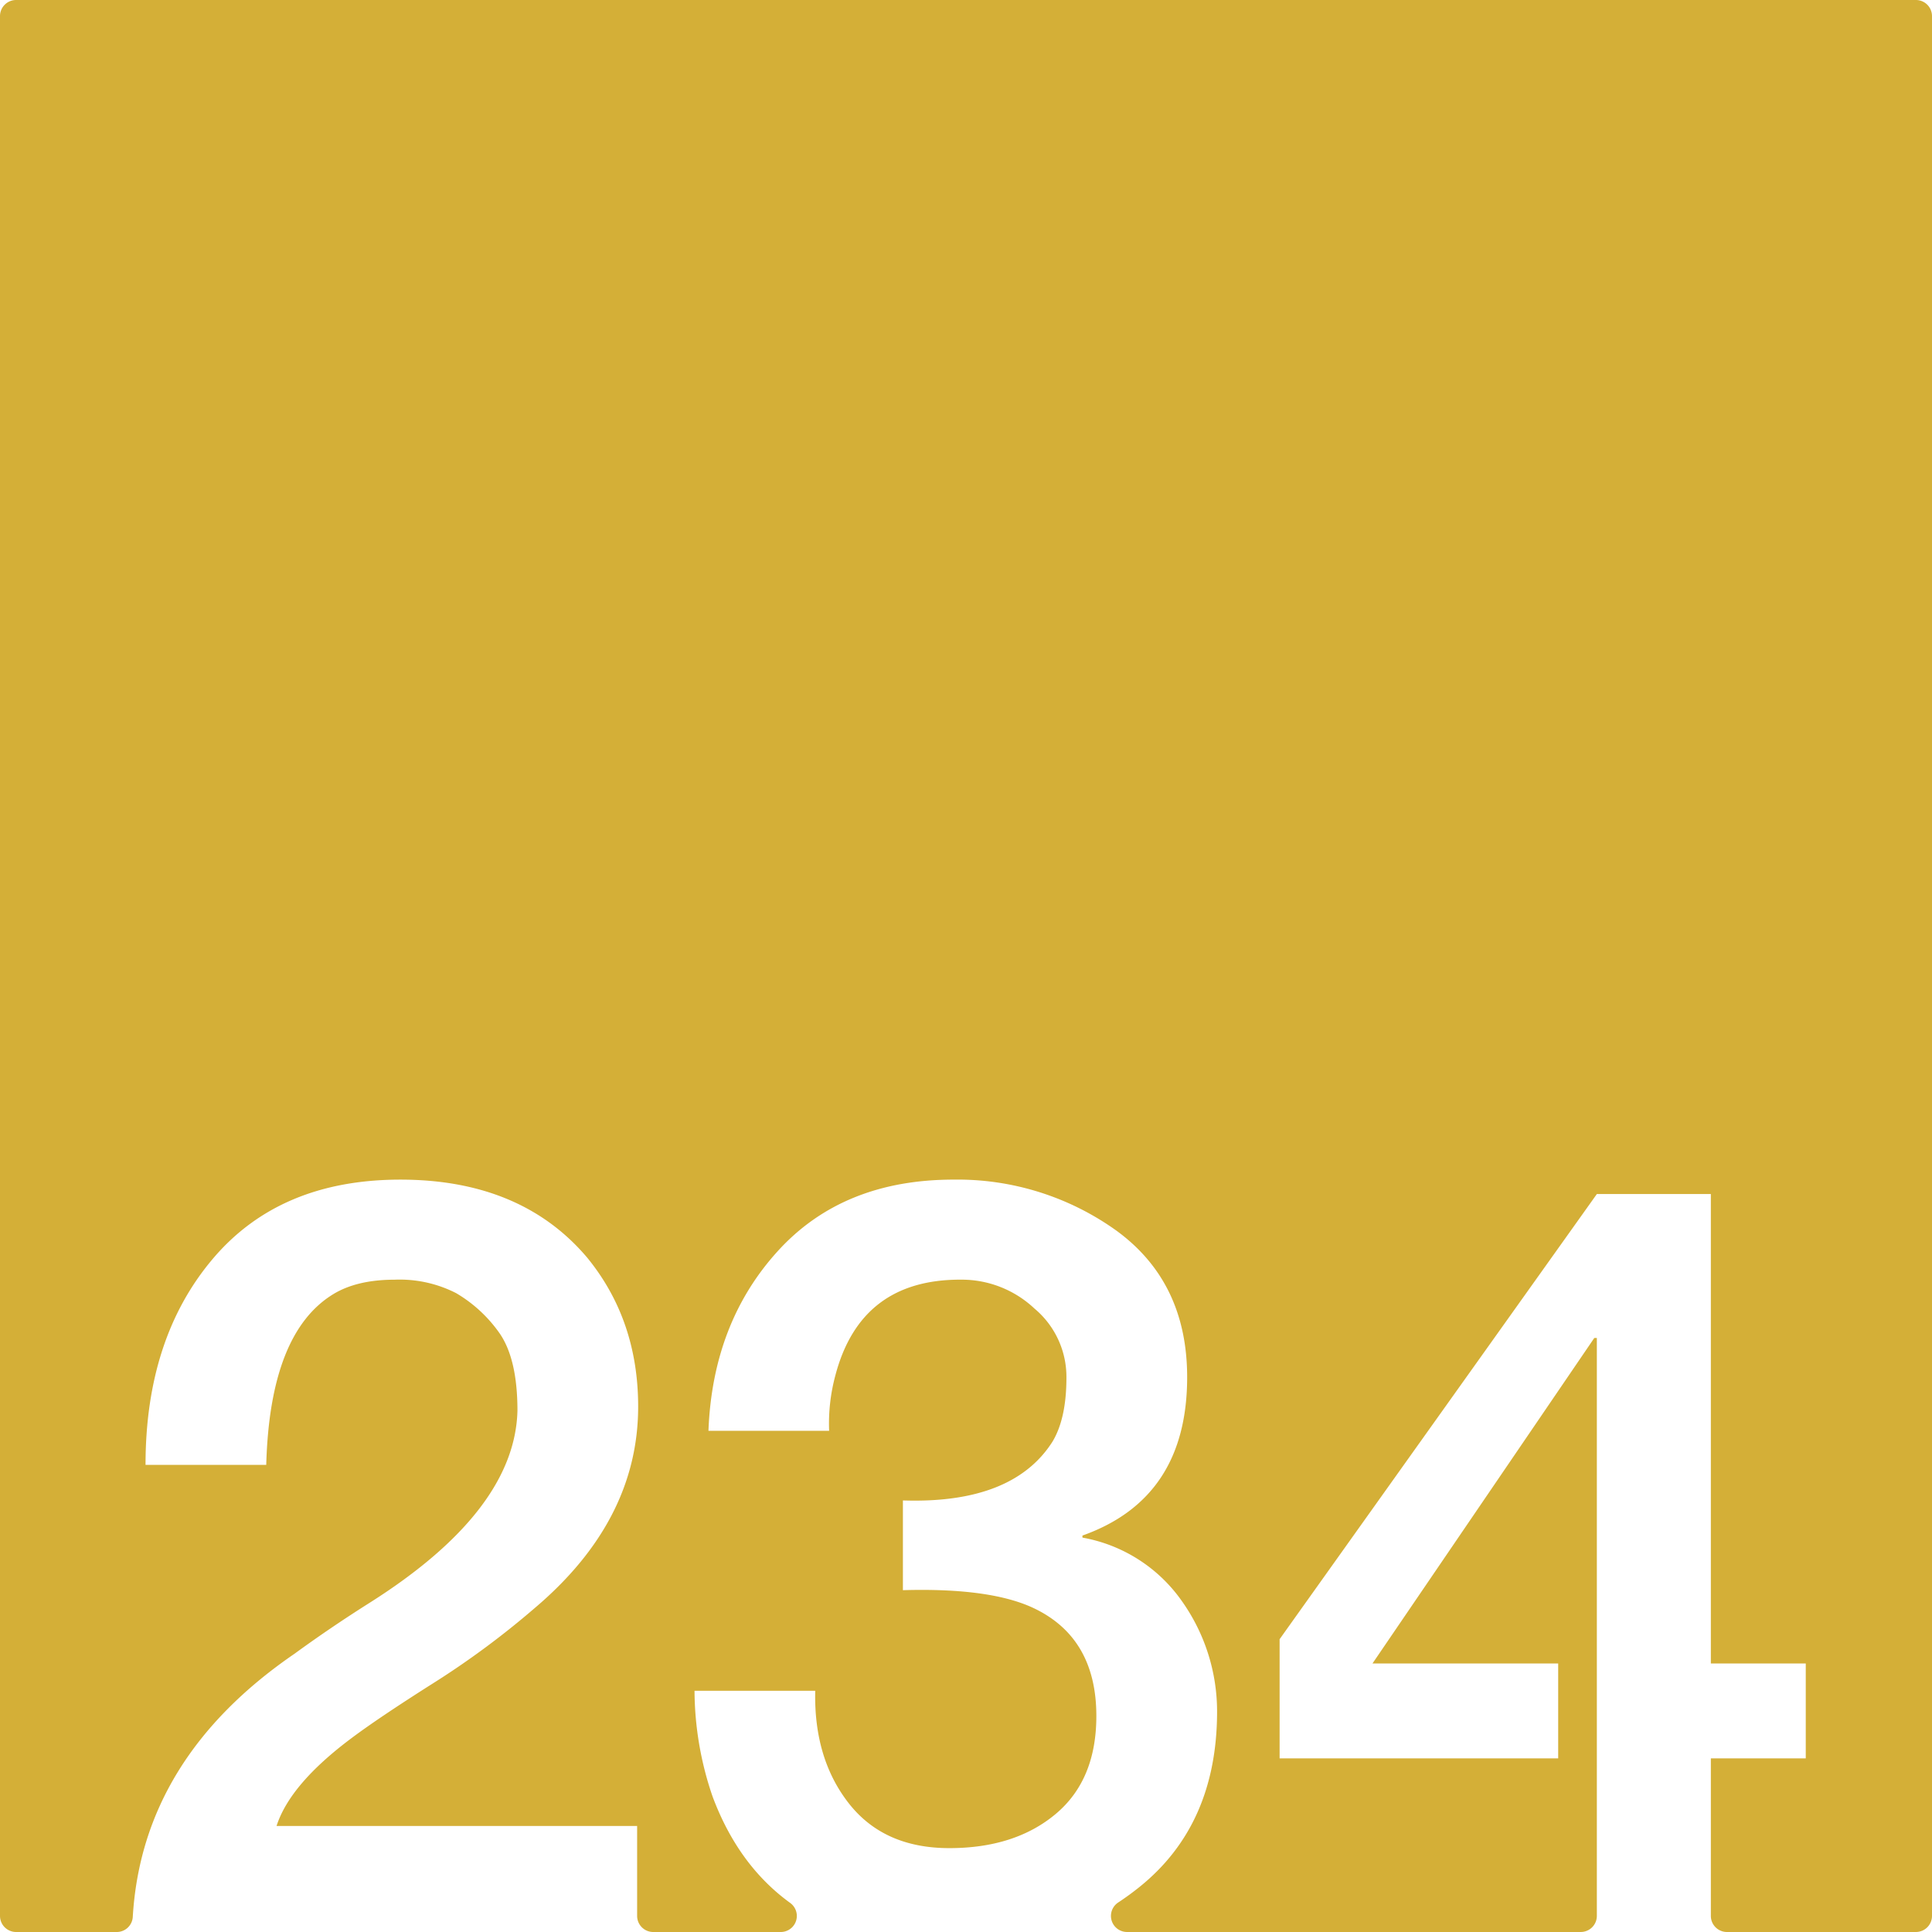 <svg xmlns="http://www.w3.org/2000/svg" width="120mm" height="120mm" viewBox="0 0 340.157 340.157">
  <g id="Zimmernummer">
      <g id="Z-03-234-M">
        <path fill="#D4AF37" stroke="none" d="M337.323,0H2.835A2.835,2.835,0,0,0,0,2.835V337.323a2.834,2.834,0,0,0,2.834,2.834H20.555a2.821,2.821,0,0,0,2.821-2.645q1.662-27.977,28.5-46.361,6.355-4.632,13.26-8.991Q90.651,266,91.105,248.375q0-9.264-3.269-13.805a24.447,24.447,0,0,0-7.538-6.9,21.829,21.829,0,0,0-10.808-2.361q-6.63,0-10.808,2.543-11.171,6.811-11.806,30.061H25.624q0-22.251,11.806-36.237t33.059-13.986q21.252,0,32.877,13.713,8.991,10.99,8.991,26.247,0,20.073-18.255,35.511A149.665,149.665,0,0,1,76.029,296.51q-9.447,5.994-14.168,9.536-10.809,8.085-13.169,15.439h63.484v15.838a2.834,2.834,0,0,0,2.834,2.834h22.452a2.828,2.828,0,0,0,1.657-5.122q-9.139-6.627-13.658-18.726a57.918,57.918,0,0,1-3.179-18.619h21.252q-.273,11.9,5.9,19.8t17.71,7.9q11.534,0,18.709-6t7.175-17.255q0-13.623-10.808-18.891-7.627-3.723-23.25-3.27v-15.8q19.345.636,26.338-10.354,2.452-4.086,2.452-11.262a15.673,15.673,0,0,0-5.63-12.169,18.692,18.692,0,0,0-12.9-5.086q-17.71-.09-22.16,16.892a32.545,32.545,0,0,0-1.09,9.718H124.734q.726-18.981,12.17-31.6t30.97-12.624a47.989,47.989,0,0,1,28.7,8.991q12.441,9.081,12.442,25.793,0,21.342-18.436,27.882v.363a27.2,27.2,0,0,1,17.437,11.08,33.6,33.6,0,0,1,6.267,19.8Q214.192,321.3,200.66,332.2q-1.842,1.483-3.787,2.763a2.829,2.829,0,0,0,1.558,5.192h79.883a2.834,2.834,0,0,0,2.835-2.834V235.569H280.7l-39.053,57.308h32.695v16.711H225.294v-20.98l55.855-78.378H301.22v82.647h16.711v16.711H301.22v27.735a2.834,2.834,0,0,0,2.835,2.834h33.268a2.834,2.834,0,0,0,2.834-2.834V2.834A2.834,2.834,0,0,0,337.323,0Z"/>
      </g>
    </g>
</svg>
